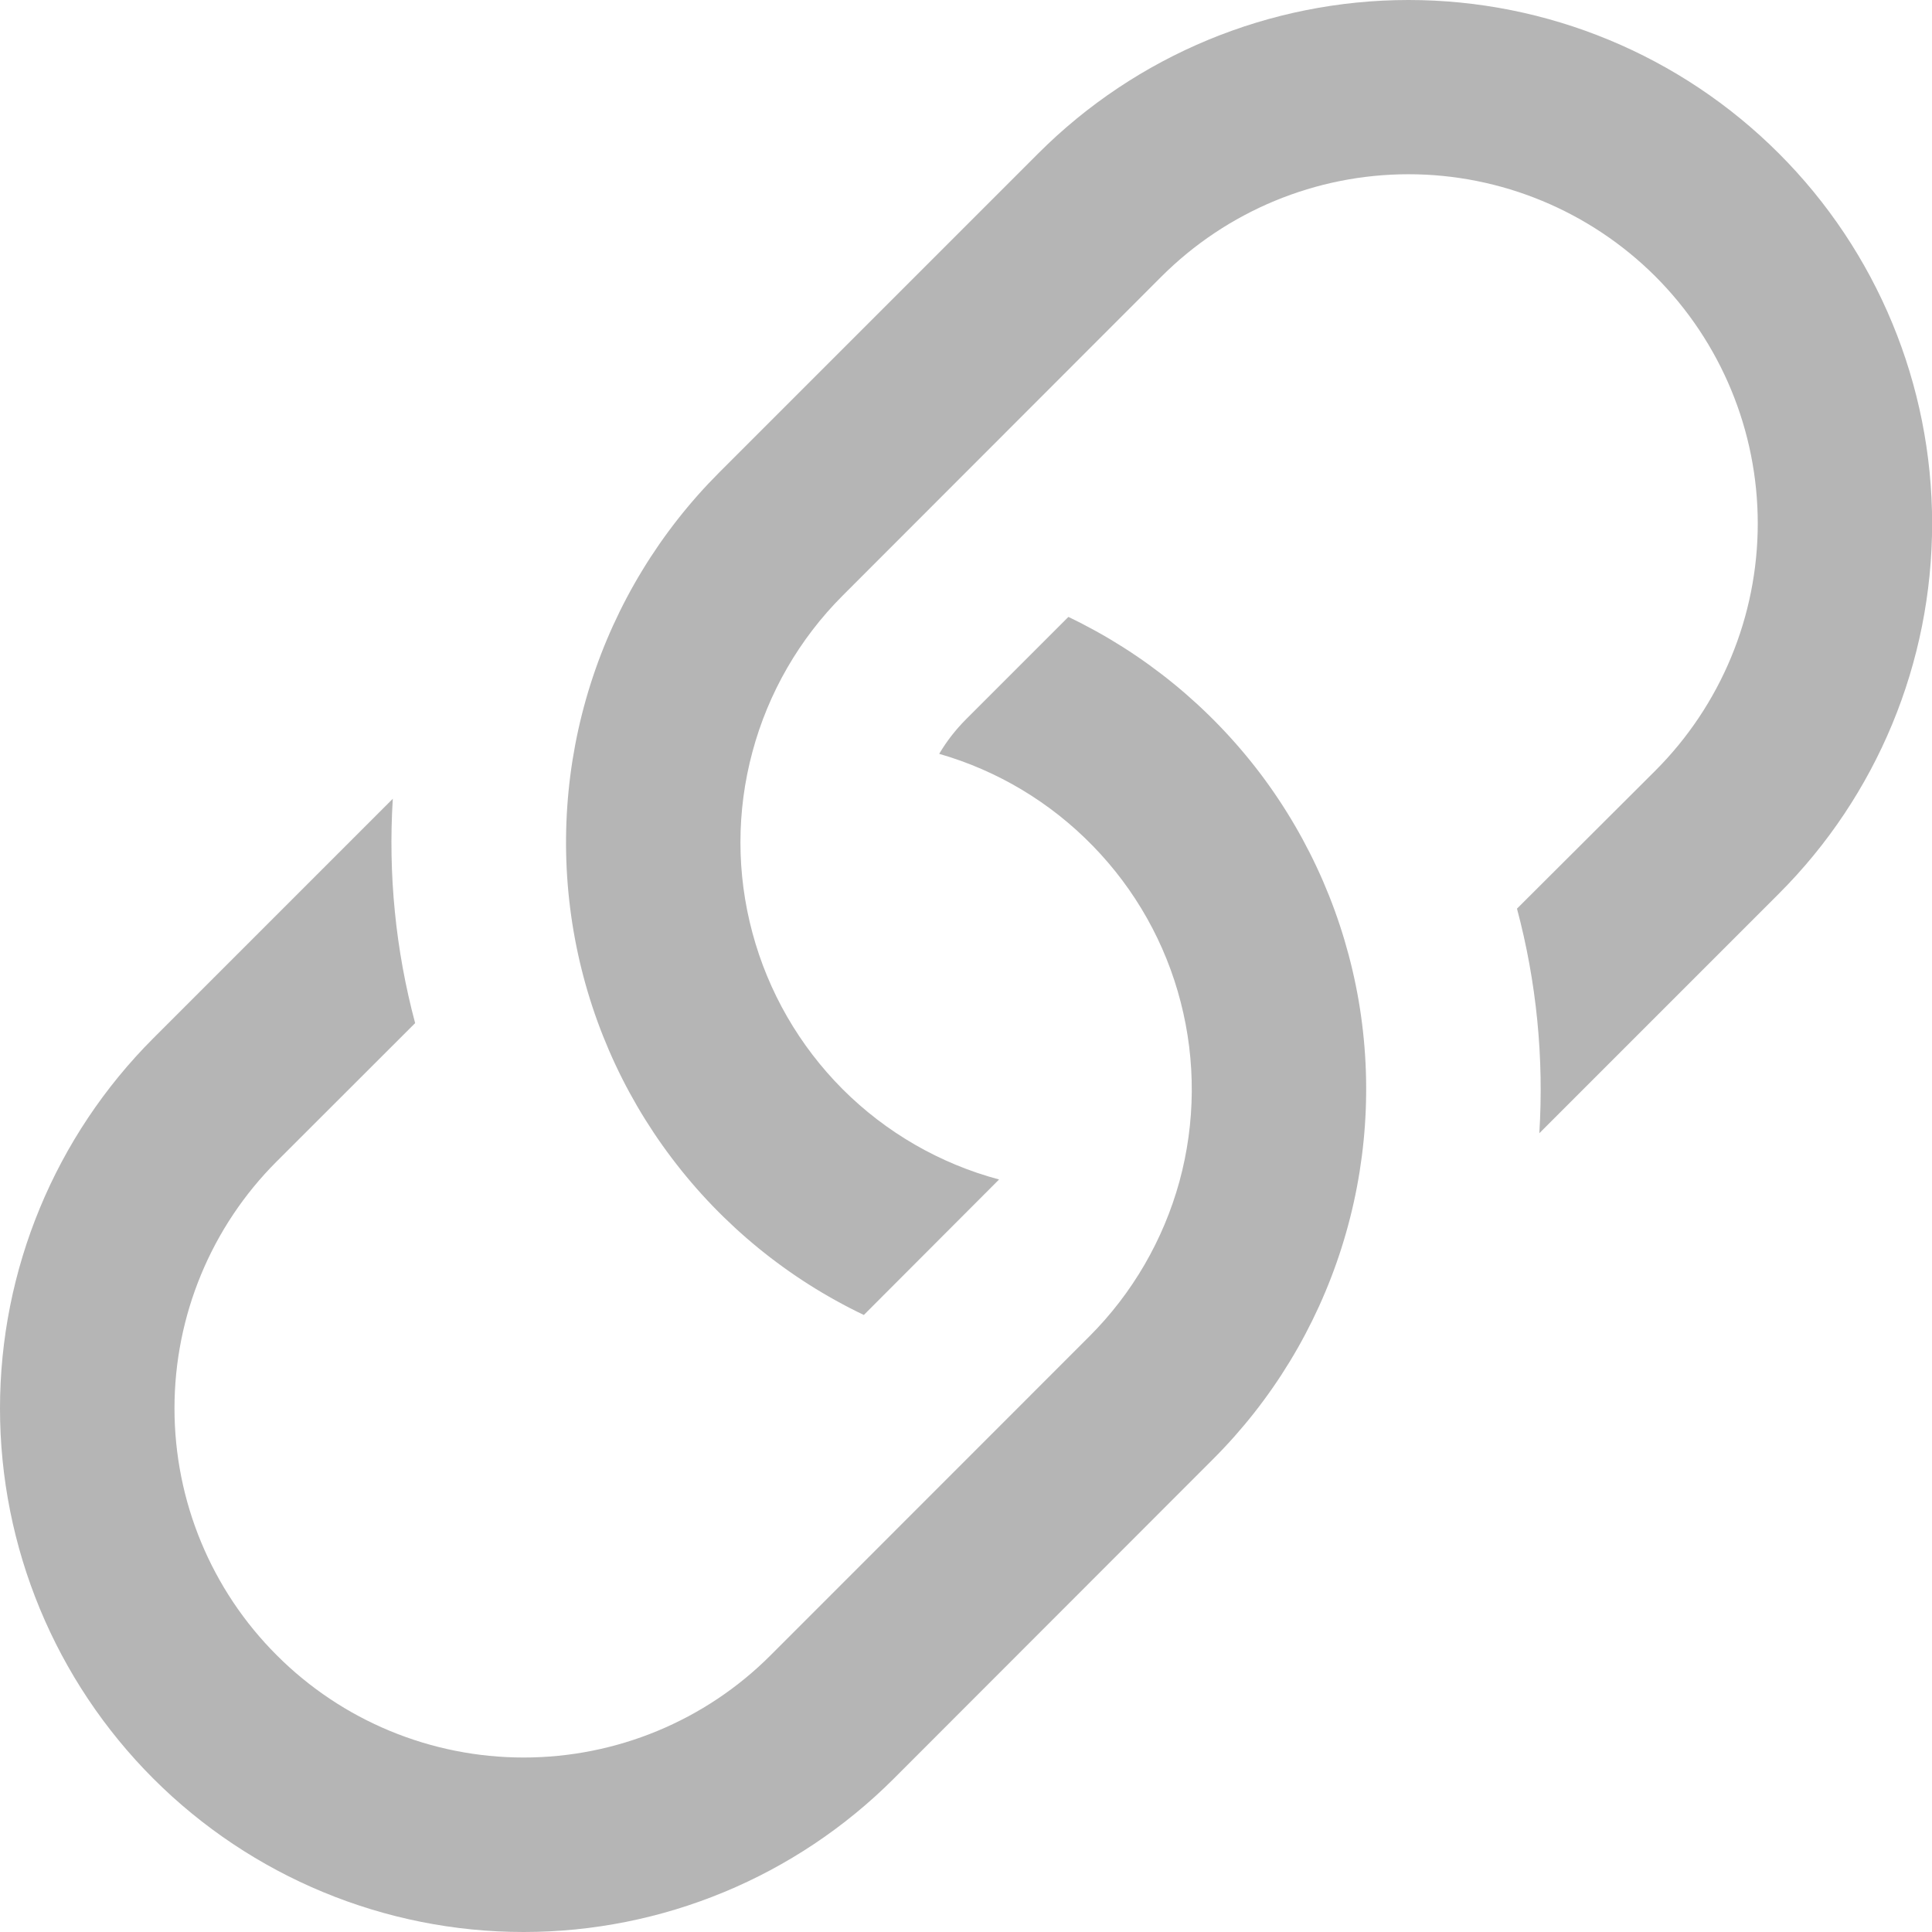  <svg
xmlns="http://www.w3.org/2000/svg"
width="16"
height="16"
viewBox="0 0 16 16"
fill="none">
<path
fillRule="evenodd"
clipRule="evenodd"
d="M4.891 5.664C5.101 5.003 5.467 4.402 5.957 3.912L8.599 1.27C9.412 0.457 10.515 0 11.665 0C12.815 0 13.918 0.457 14.731 1.27C15.545 2.083 16.001 3.186 16.001 4.336C16.001 5.486 15.545 6.589 14.731 7.402L12.748 9.385C12.787 8.761 12.725 8.132 12.563 7.525L13.71 6.381C14.252 5.838 14.557 5.103 14.557 4.335C14.557 3.568 14.252 2.833 13.71 2.29C13.167 1.748 12.431 1.443 11.665 1.443C10.897 1.443 10.162 1.748 9.619 2.29L6.979 4.932C6.62 5.291 6.362 5.738 6.231 6.228C6.099 6.718 6.099 7.234 6.231 7.724C6.362 8.214 6.62 8.661 6.978 9.02C7.337 9.379 7.784 9.637 8.274 9.768L7.154 10.89C6.528 10.591 5.983 10.146 5.565 9.593C5.146 9.04 4.867 8.394 4.75 7.711C4.633 7.027 4.681 6.325 4.891 5.664ZM1.27 8.598L3.253 6.615C3.214 7.241 3.276 7.867 3.438 8.473L2.292 9.618C1.749 10.16 1.445 10.896 1.445 11.663C1.445 12.43 1.749 13.166 2.292 13.708C2.834 14.251 3.57 14.555 4.337 14.555C5.104 14.555 5.84 14.251 6.382 13.708L9.023 11.066C9.378 10.711 9.635 10.268 9.768 9.783C9.9 9.298 9.904 8.786 9.778 8.299C9.653 7.812 9.402 7.366 9.051 7.006C8.7 6.645 8.262 6.382 7.778 6.243C7.84 6.138 7.915 6.042 8.001 5.956L8.848 5.109C9.473 5.408 10.018 5.853 10.437 6.406C10.855 6.959 11.134 7.604 11.252 8.288C11.369 8.972 11.32 9.673 11.11 10.334C10.9 10.995 10.535 11.596 10.044 12.086L7.402 14.73C6.589 15.543 5.486 16 4.336 16C3.186 16 2.083 15.543 1.27 14.73C0.457 13.917 0 12.814 0 11.664C0 10.514 0.457 9.411 1.27 8.598Z"
fill="#B5B5B5"
/>
</svg>